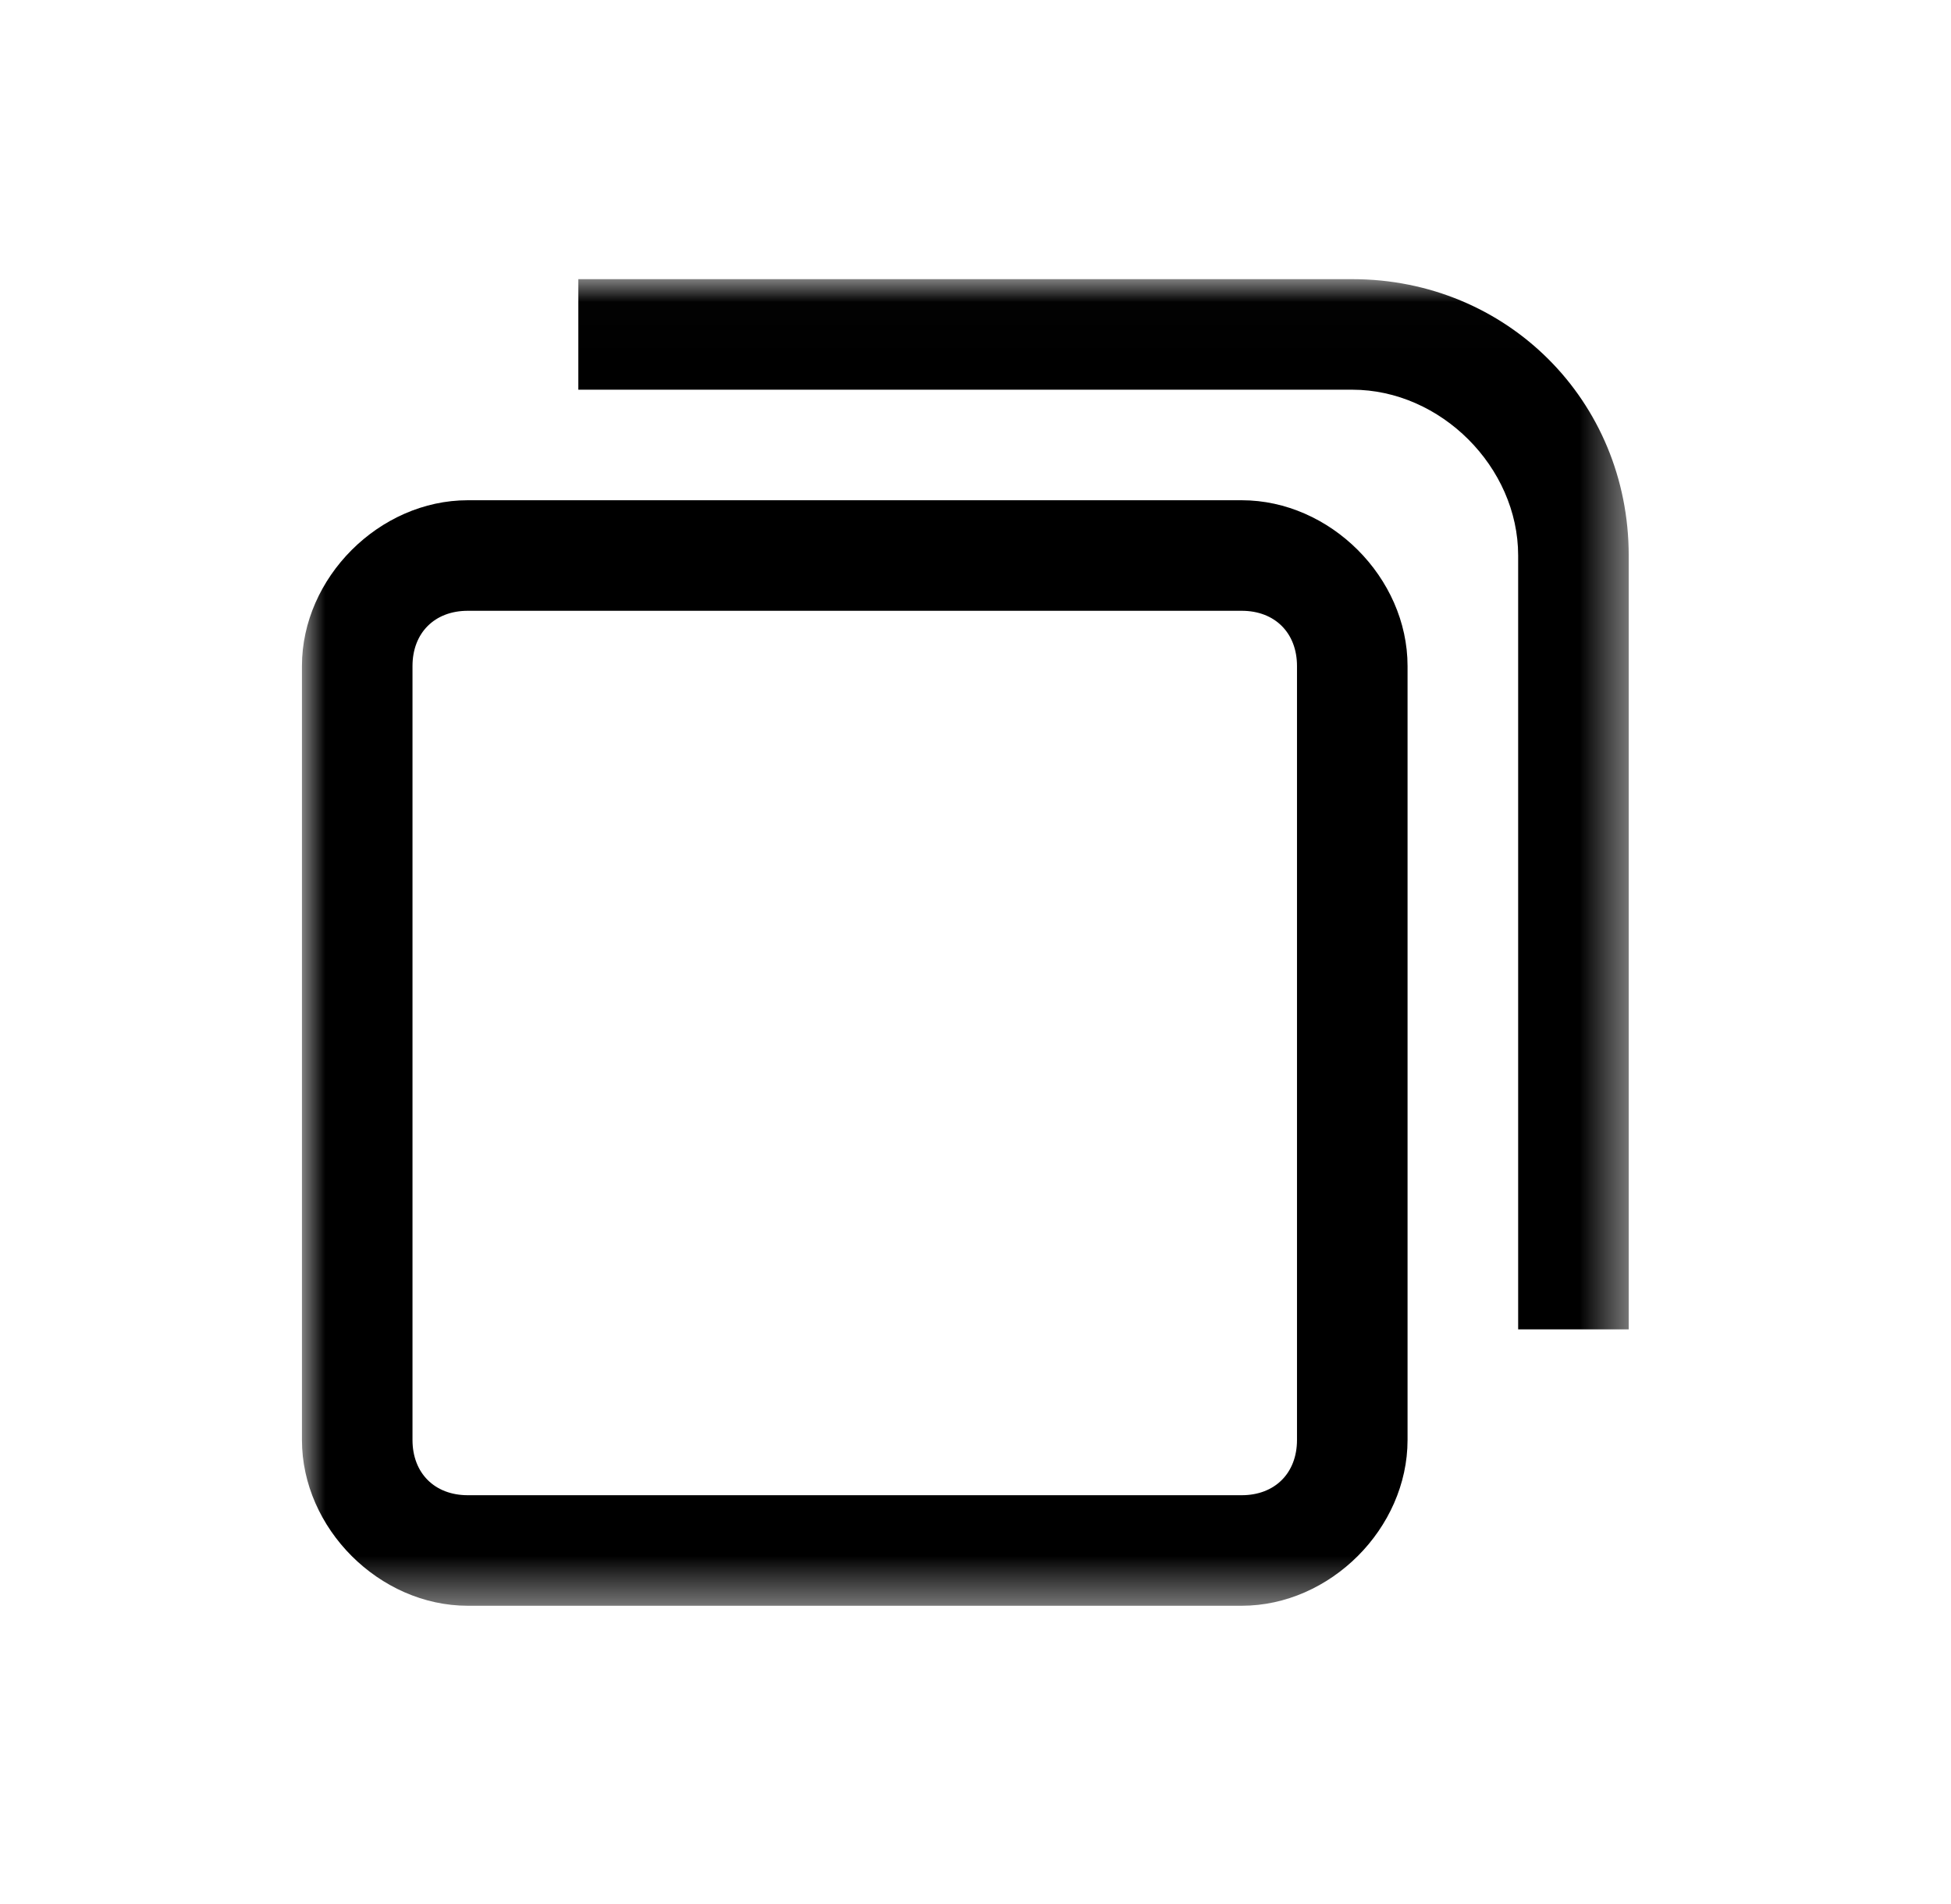 <?xml version="1.0" encoding="UTF-8"?>
<svg width="42px" height="41px" viewBox="0 0 42 41" version="1.1" xmlns="http://www.w3.org/2000/svg" xmlns:xlink="http://www.w3.org/1999/xlink">
    <title>编组 4</title>
    <defs>
        <polygon id="path-1" points="0.004 0.01 28.562 0.01 28.562 28.571 0.004 28.571"></polygon>
    </defs>
    <g id="页面-1" stroke="none" stroke-width="1" fill="none" fill-rule="evenodd">
        <g id="申请卡片/支付费用" transform="translate(-625, -1096)">
            <g id="编组-3" transform="translate(83.5, 1096)">
                <g id="编组-4" transform="translate(542.5, 0.5)">
                    <g id="编组" transform="translate(5.5, 5.5)">
                        <mask id="mask-2" fill="white">
                            <use xlink:href="#path-1"></use>
                        </mask>
                        <g id="Clip-2"></g>
                        <path d="M28.562,22.621 L26.182,22.621 L26.182,5.96 C26.182,4.056 24.515,2.39 22.611,2.39 L5.95,2.39 L5.95,0.01 L22.611,0.01 C25.943,0.01 28.562,2.628 28.562,5.96 L28.562,22.621 Z" id="Fill-1" fill="#000000" mask="url(#mask-2)"></path>
                        <path d="M20.231,28.571 L3.57,28.571 C1.666,28.571 0,26.905 0,25.001 L0,8.34 C0,6.436 1.666,4.77 3.57,4.77 L20.231,4.77 C22.135,4.77 23.801,6.436 23.801,8.34 L23.801,25.001 C23.801,26.905 22.135,28.571 20.231,28.571 Z M3.57,7.15 C2.856,7.15 2.38,7.626 2.38,8.34 L2.38,25.001 C2.38,25.715 2.856,26.191 3.57,26.191 L20.231,26.191 C20.945,26.191 21.421,25.715 21.421,25.001 L21.421,8.34 C21.421,7.626 20.945,7.15 20.231,7.15 L3.57,7.15 Z" id="Fill-3" fill="#000000" mask="url(#mask-2)"></path>
                    </g>
                    <circle id="椭圆形" cx="20" cy="20" r="20"></circle>
                </g>
            </g>
        </g>
    </g>
</svg>